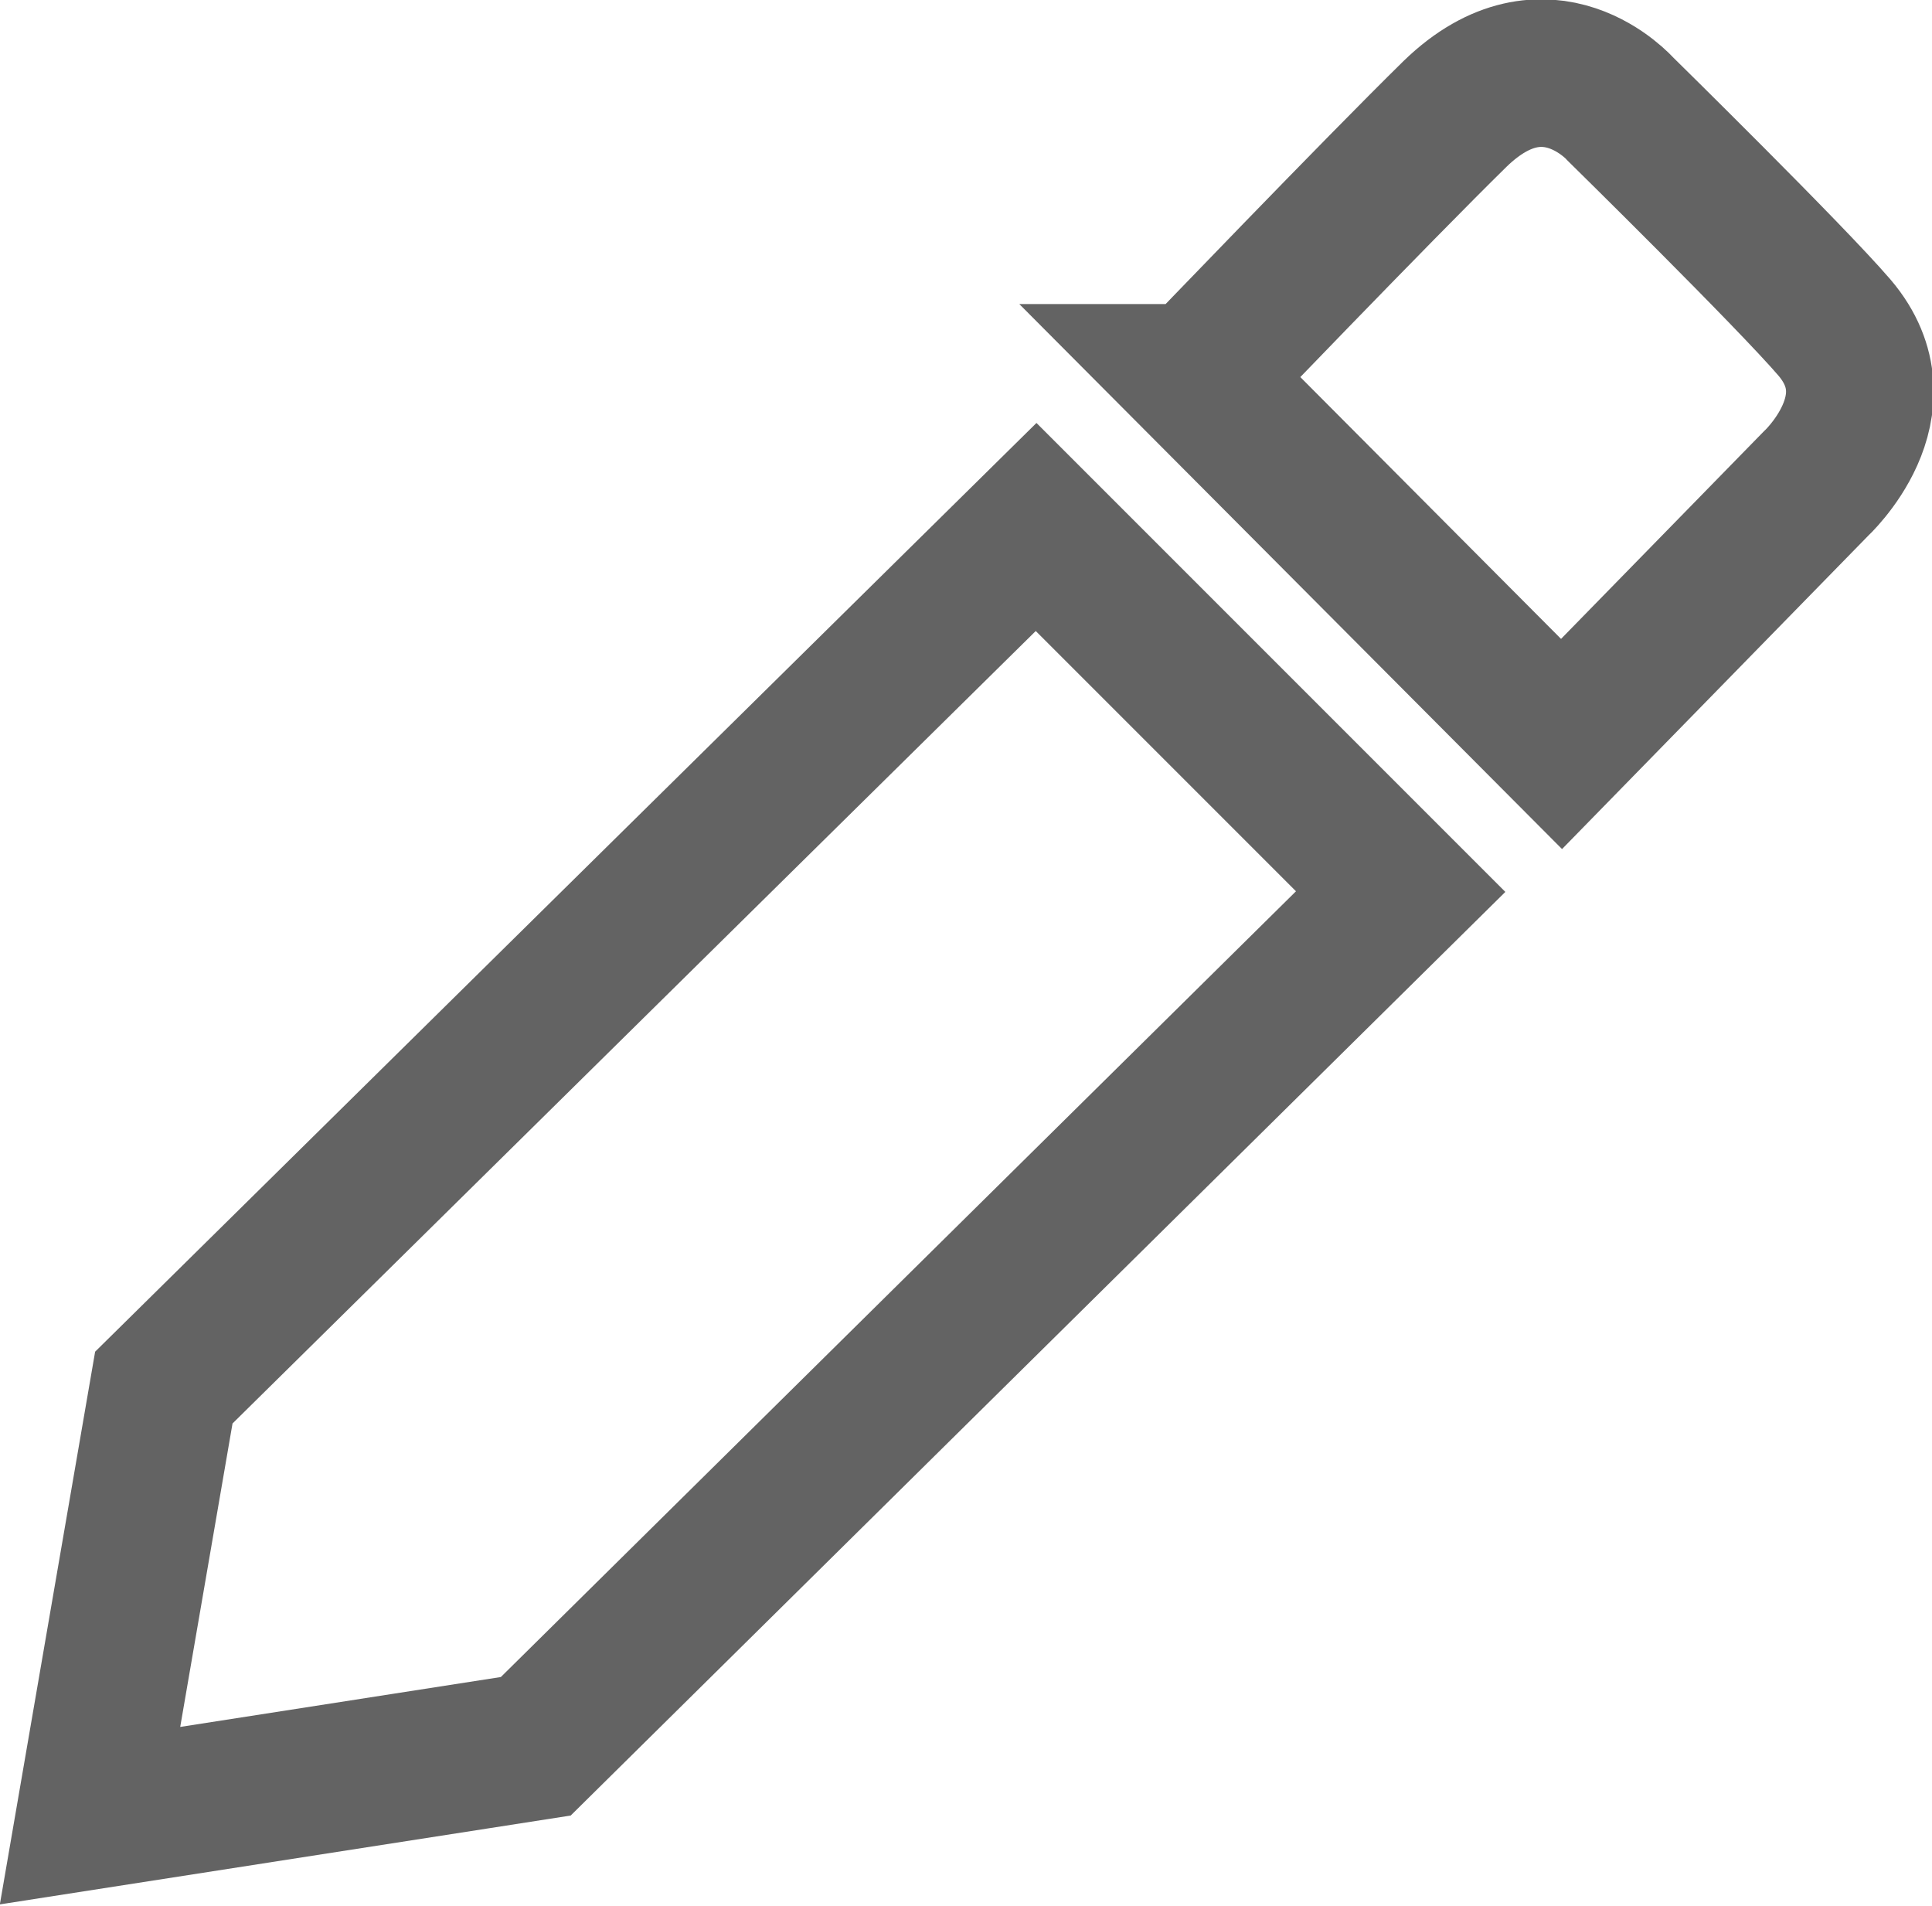<?xml version="1.0" encoding="UTF-8"?>
<svg id="Layer_2" data-name="Layer 2" xmlns="http://www.w3.org/2000/svg" viewBox="0 0 13.09 12.91">
  <defs>
    <style>
      .cls-1 {
        fill: none;
        stroke: #636363;
        stroke-miterlimit: 10;
      }
    </style>
  </defs>
  <g id="field">
    <g>
      <polygon class="cls-1" points="1.11 9.4 .61 12.3 3.63 11.83 9.49 6.04 7.02 3.57 1.11 9.4"/>
      <path class="cls-1" d="M8.11,2.56l2.47,2.48,1.72-1.76s.58-.53,.13-1.06c-.3-.35-1.45-1.48-1.45-1.48,0,0-.5-.57-1.12,.03-.53,.52-1.75,1.79-1.75,1.79Z"/>
    </g>
  </g>
</svg>